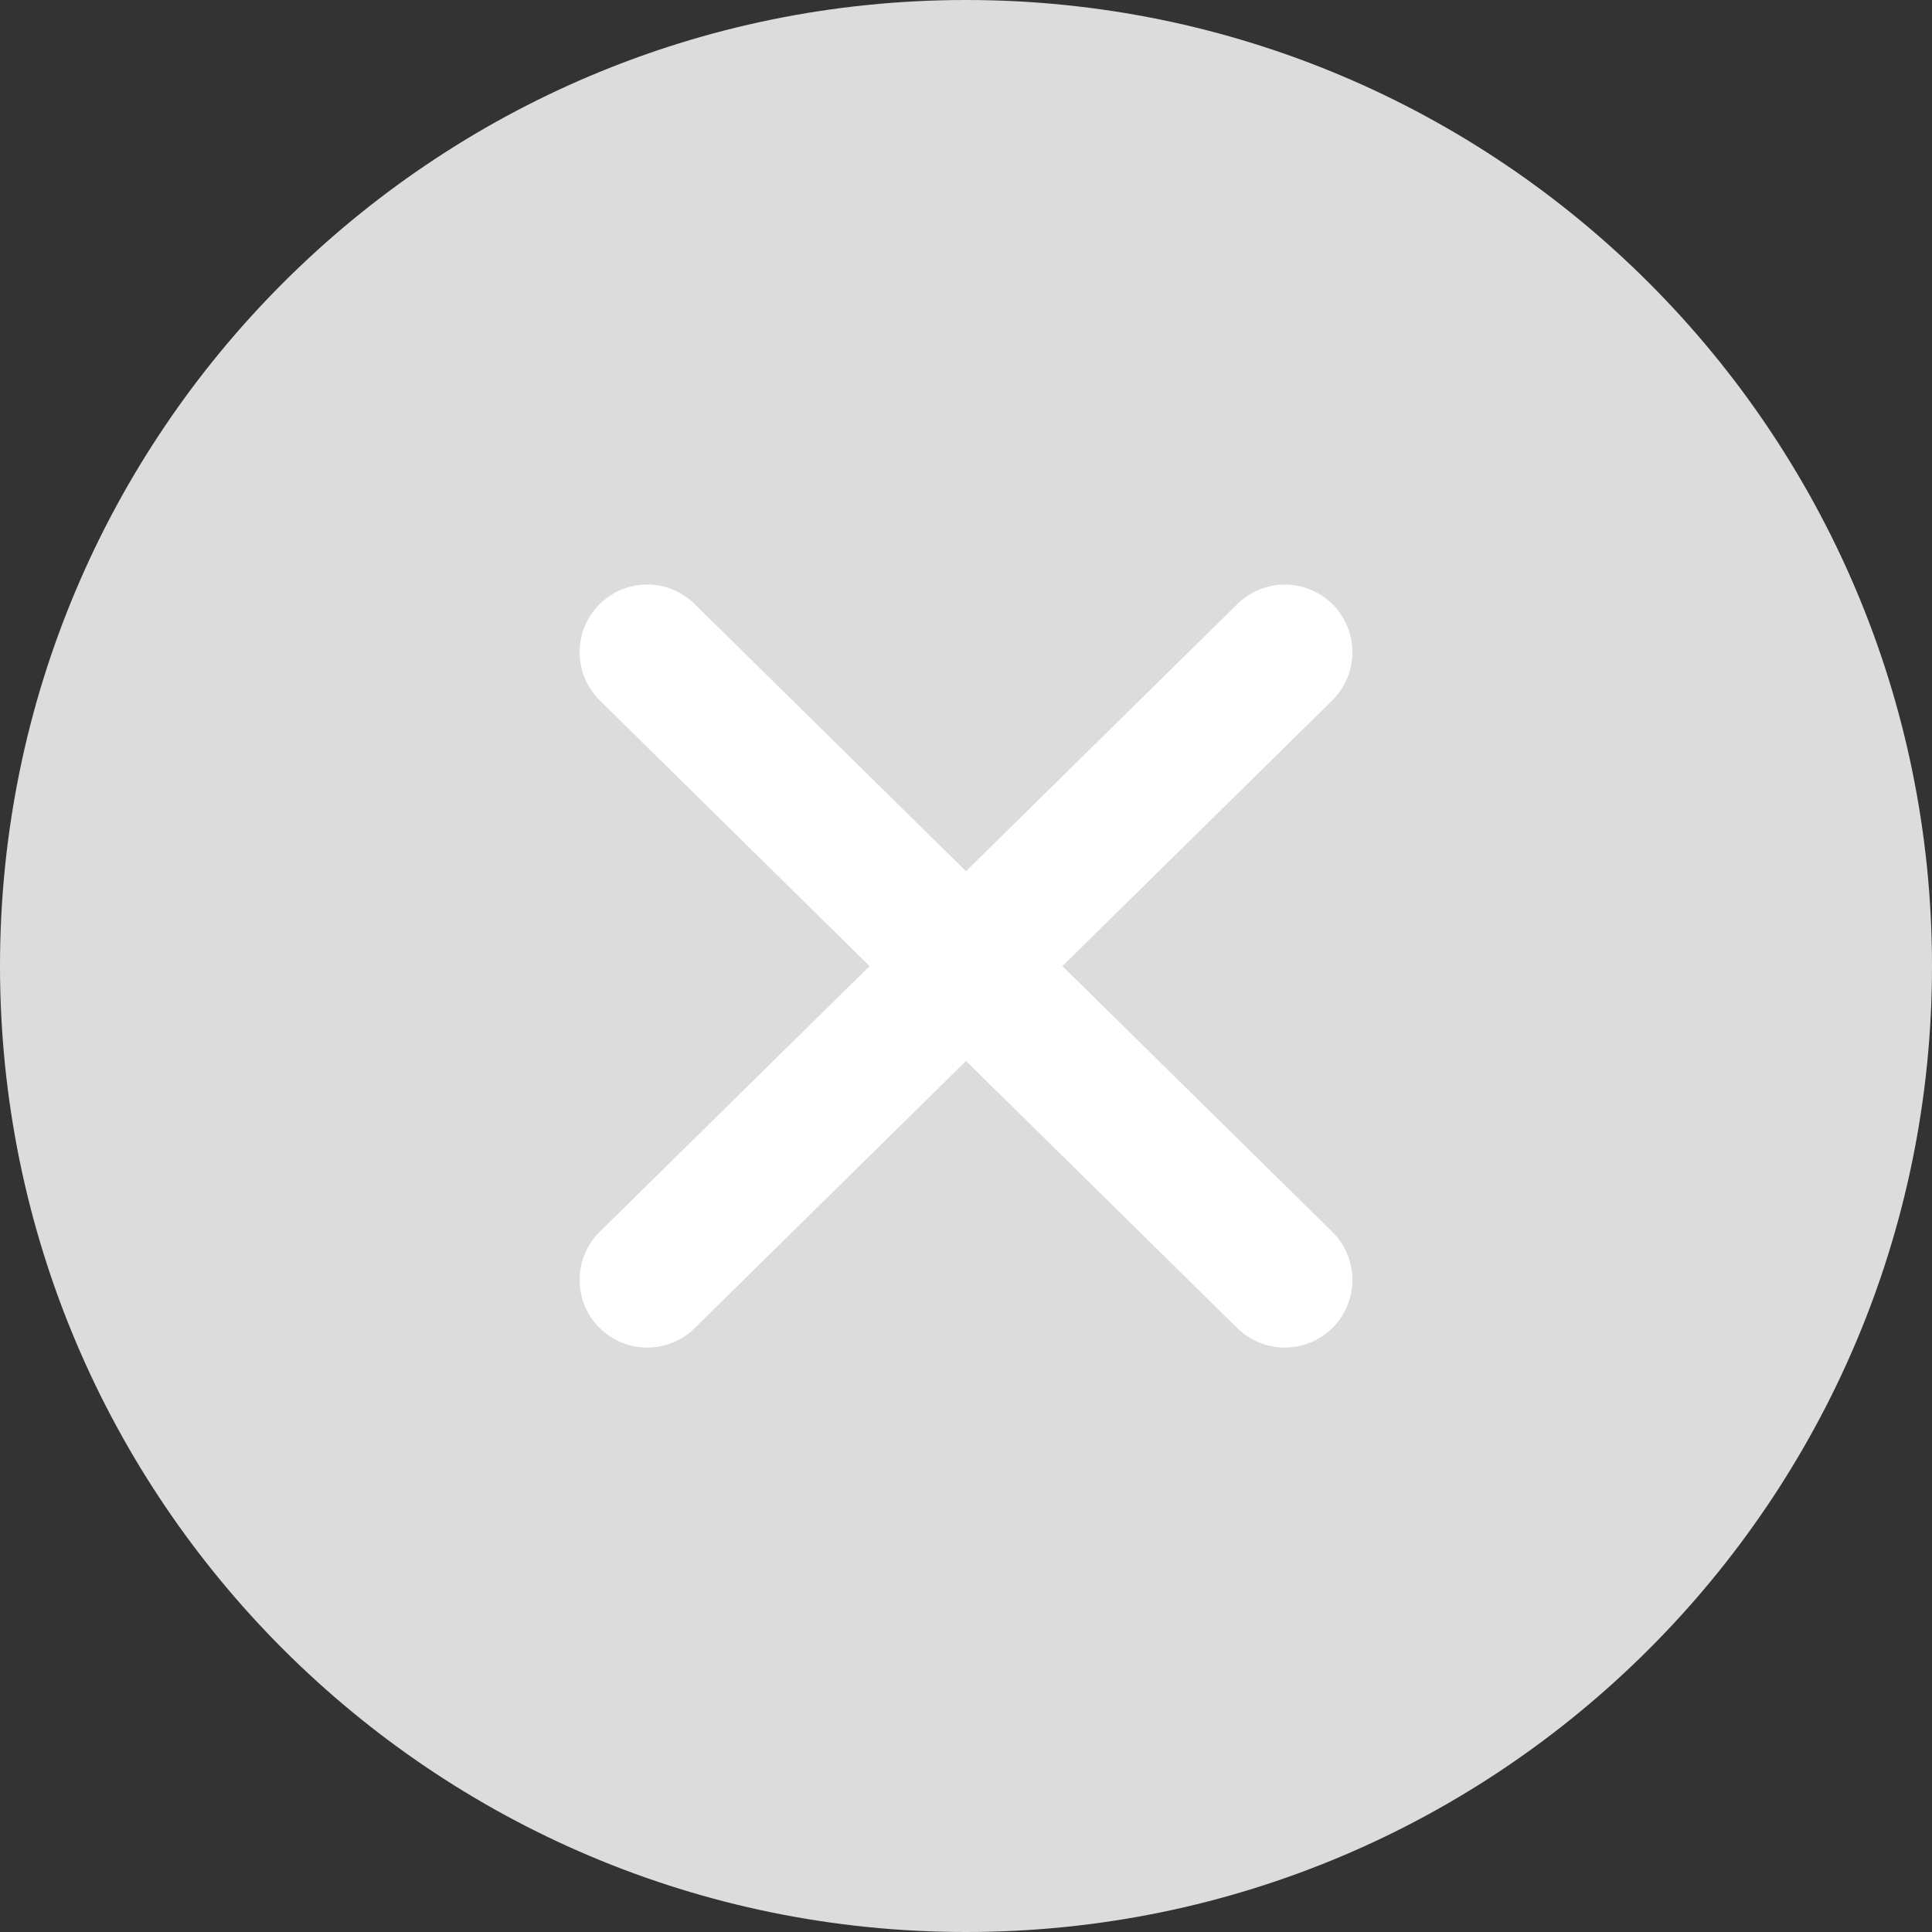 <svg width="20" height="20" viewBox="0 0 20 20" fill="none" xmlns="http://www.w3.org/2000/svg">
<rect x="0" y="0" width="20" height="20" fill="#333333" stroke="none"/>
<g id="&#236;&#149;&#132;&#236;&#157;&#180;&#236;&#189;&#152;/20x20/&#236;&#130;&#173;&#236;&#160;&#156;">
<path id="Fill 1" fill-rule="evenodd" clip-rule="evenodd" d="M20 10C20 15.523 15.522 20 10 20C4.478 20 0 15.523 0 10C0 4.478 4.478 0 10 0C15.522 0 20 4.478 20 10Z" fill="#DCDCDC"/>
<path id="Fill 4" fill-rule="evenodd" clip-rule="evenodd" d="M10.998 10.001L13.791 7.251C14.066 6.979 14.07 6.536 13.799 6.26C13.525 5.984 13.084 5.982 12.809 6.253L10 9.019L7.191 6.253C6.915 5.981 6.474 5.984 6.201 6.26C5.93 6.536 5.934 6.979 6.209 7.251L9.002 10.001L6.209 12.751C5.934 13.022 5.93 13.466 6.201 13.741C6.339 13.88 6.519 13.95 6.7 13.95C6.878 13.95 7.055 13.883 7.191 13.749L10 10.983L12.809 13.749C12.945 13.883 13.122 13.95 13.3 13.95C13.48 13.95 13.661 13.88 13.799 13.741C14.07 13.466 14.066 13.022 13.791 12.751L10.998 10.001Z" fill="white"/>
</g>
</svg>

